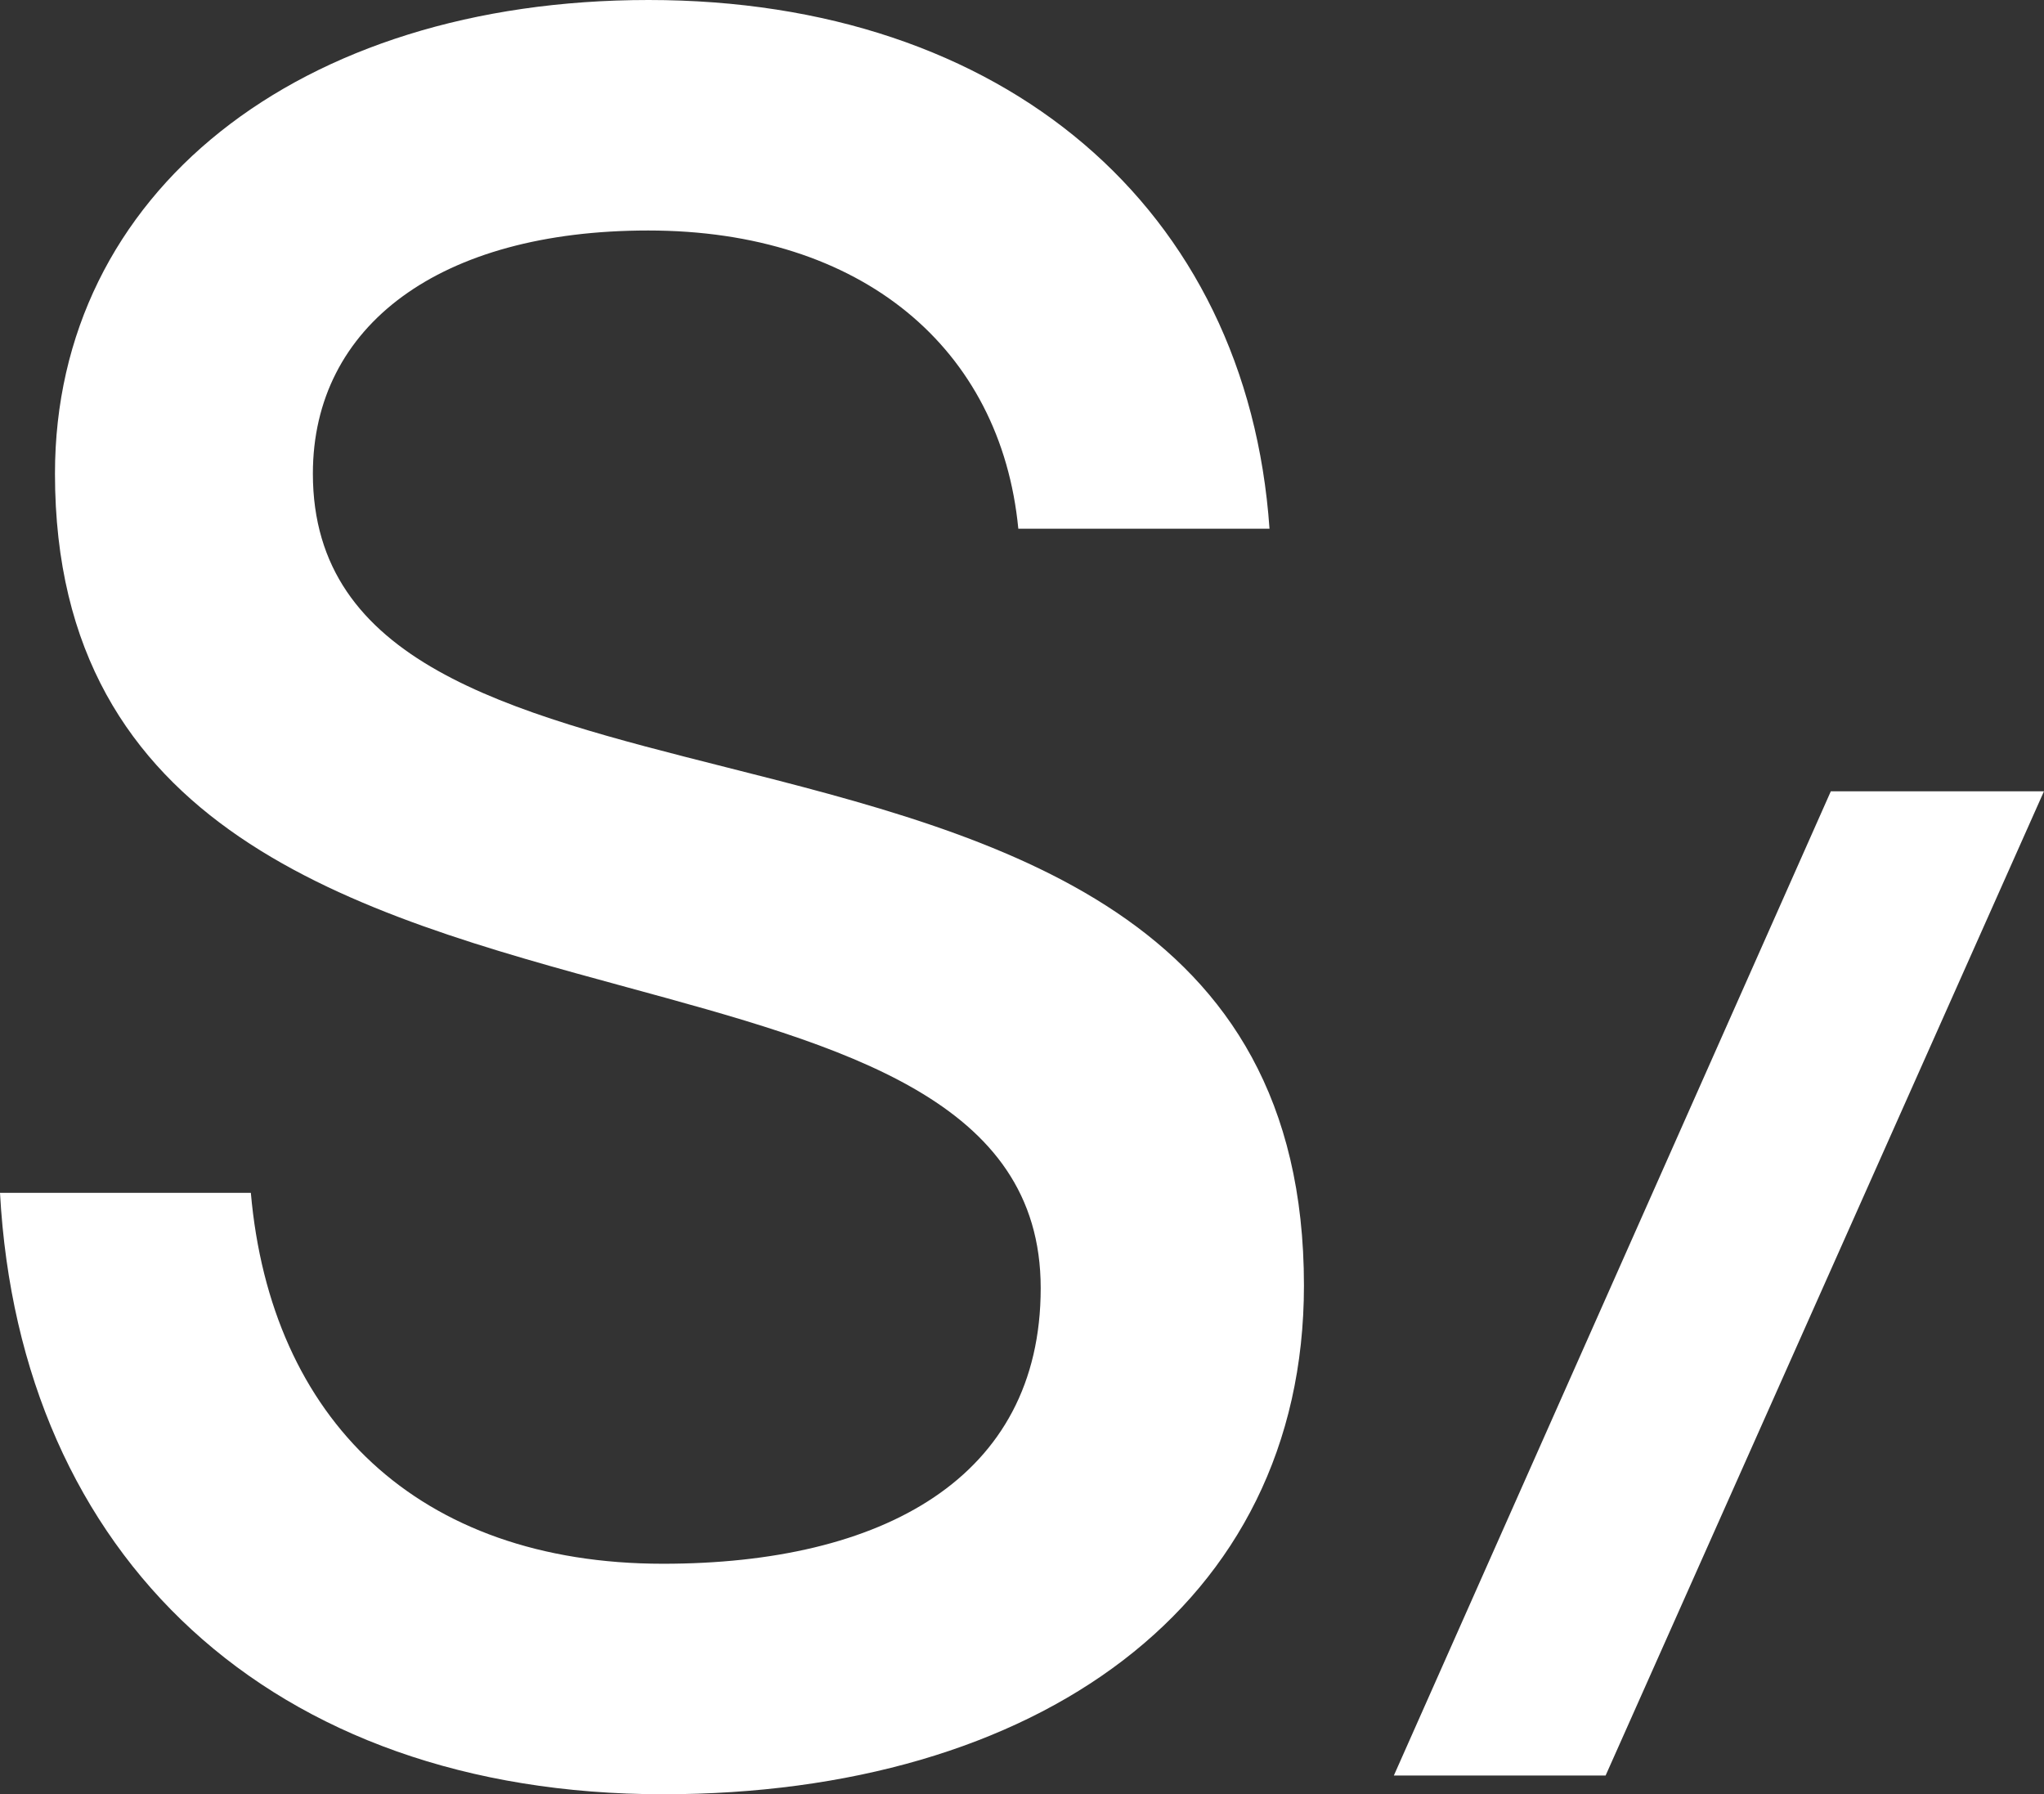 <svg width="180" height="158" viewBox="0 0 180 158" fill="none" xmlns="http://www.w3.org/2000/svg">
<rect x="0" y="0" width="180" height="158" fill="#333333" stroke="none"/>
<path fill-rule="evenodd" clip-rule="evenodd" d="M22.09 105.035H0C1.746 137.034 23.836 157.99 58.395 157.99C91.207 157.99 114.829 141.444 114.829 113.194C114.829 80.43 87.831 73.6 63.867 67.539C44.744 62.702 27.553 58.353 27.553 41.705C27.553 28.682 38.705 20.296 57.088 20.296C75.899 20.296 88.144 30.671 89.676 46.557H111.796C109.835 18.308 88.399 0 57.118 0C26.287 0 4.841 16.979 4.841 41.705C4.841 73.209 31.422 80.45 55.166 86.918C74.33 92.138 91.647 96.855 91.647 113.421C91.647 130.193 77.645 137.694 58.395 137.694C36.744 137.694 23.836 124.898 22.09 105.035ZM179.997 69.677H161.227L122.746 156.342H141.394L179.997 69.677Z" fill="white"/>
</svg>
